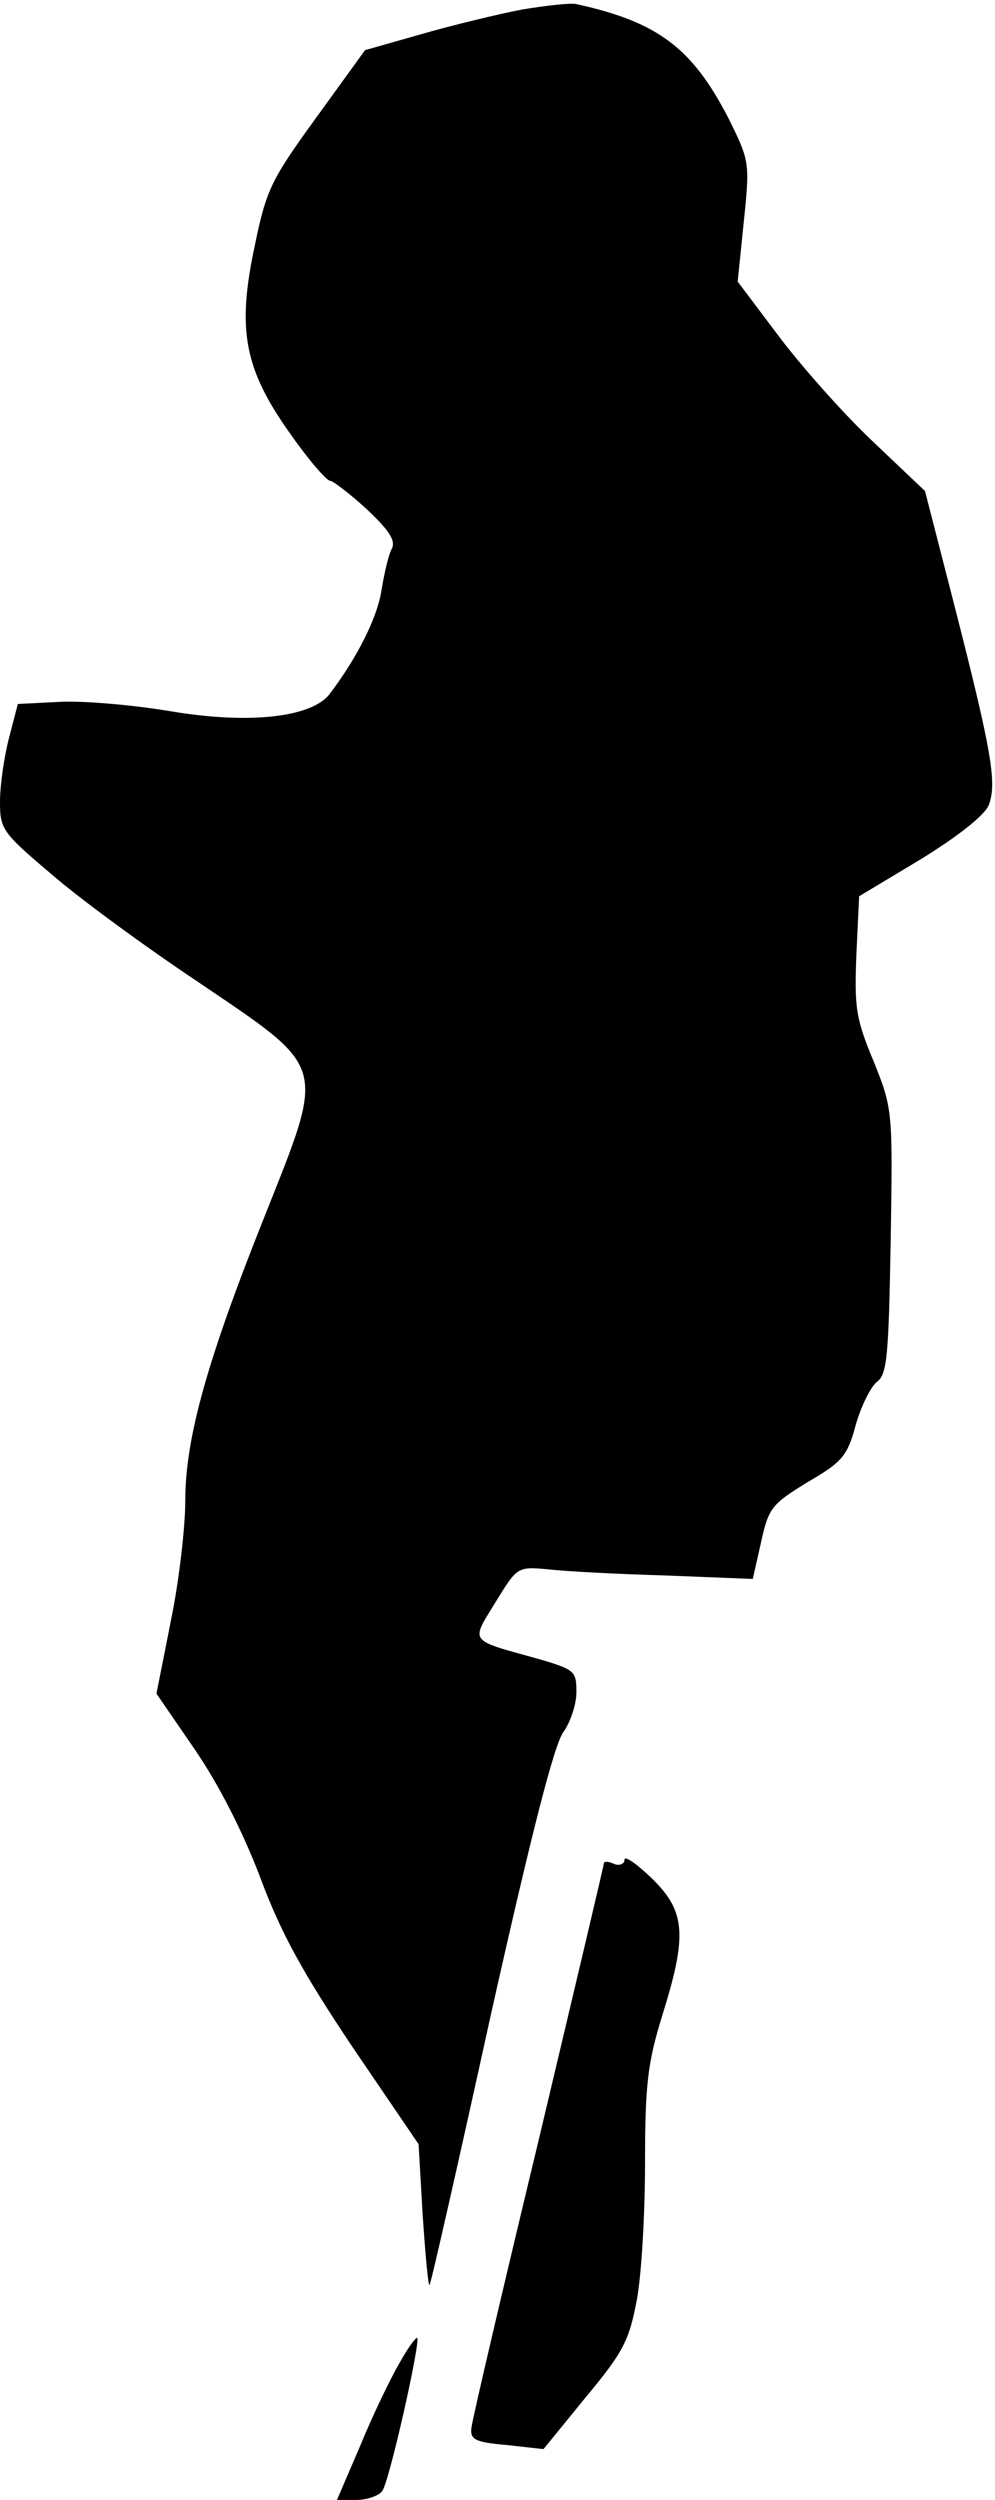 <?xml version="1.0" standalone="no"?>
<!DOCTYPE svg PUBLIC "-//W3C//DTD SVG 20010904//EN"
 "http://www.w3.org/TR/2001/REC-SVG-20010904/DTD/svg10.dtd">
<svg version="1.0" xmlns="http://www.w3.org/2000/svg"
 width="145pt" height="364pt" viewBox="0 0 145 364"
 preserveAspectRatio="xMidYMid meet">
<g transform="translate(0,364) scale(0.1,-0.1)"
fill="#000000" stroke="none">
<path fill="#000000" stroke="none" d="M760 3626 c-36 -7 -102 -23 -147 -36
l-81 -23 -71 -98 c-66 -91 -73 -105 -90 -188 -26 -122 -15 -179 53 -274 26
-37 52 -67 57 -67 4 0 29 -19 53 -41 33 -31 43 -46 37 -58 -5 -9 -11 -36 -15
-60 -6 -40 -35 -98 -76 -152 -27 -34 -119 -44 -235 -24 -55 9 -127 15 -159 13
l-60 -3 -13 -50 c-7 -27 -13 -69 -13 -92 0 -40 3 -45 74 -105 40 -35 137 -106
215 -158 189 -128 186 -116 97 -340 -84 -210 -116 -324 -116 -415 0 -38 -9
-117 -21 -175 l-21 -106 55 -80 c35 -51 70 -119 96 -187 30 -81 62 -139 135
-248 l96 -141 6 -104 c4 -58 8 -103 10 -101 2 2 42 178 89 392 60 268 93 396
106 413 10 14 19 40 19 58 0 31 -2 33 -57 49 -101 28 -97 23 -61 82 32 52 32
52 77 48 25 -3 103 -7 172 -9 l126 -5 12 53 c11 51 16 56 68 88 50 29 58 38
70 83 8 28 22 56 31 63 15 11 17 39 20 205 3 191 3 192 -25 262 -26 62 -28 79
-25 155 l4 85 90 54 c55 34 93 64 99 79 12 32 4 78 -48 282 l-45 175 -79 75
c-43 41 -104 110 -136 153 l-58 77 9 88 c9 86 8 88 -22 149 -53 103 -103 141
-222 167 -8 2 -44 -2 -80 -8z"/>
<path fill="#000000" stroke="none" d="M910 932 c0 -6 -7 -9 -15 -6 -8 4 -15
4 -15 1 0 -3 -43 -184 -95 -403 -53 -220 -97 -408 -98 -419 -2 -17 5 -21 51
-25 l54 -6 62 76 c55 66 63 83 74 141 7 37 12 127 12 200 0 114 4 146 25 214
37 118 34 152 -15 200 -22 21 -40 34 -40 27z"/>
<path fill="#000000" stroke="none" d="M582 199 c-13 -22 -39 -76 -57 -120
l-34 -79 28 0 c16 0 33 6 38 13 10 12 56 217 51 223 -2 1 -14 -15 -26 -37z"/>
</g>
</svg>
